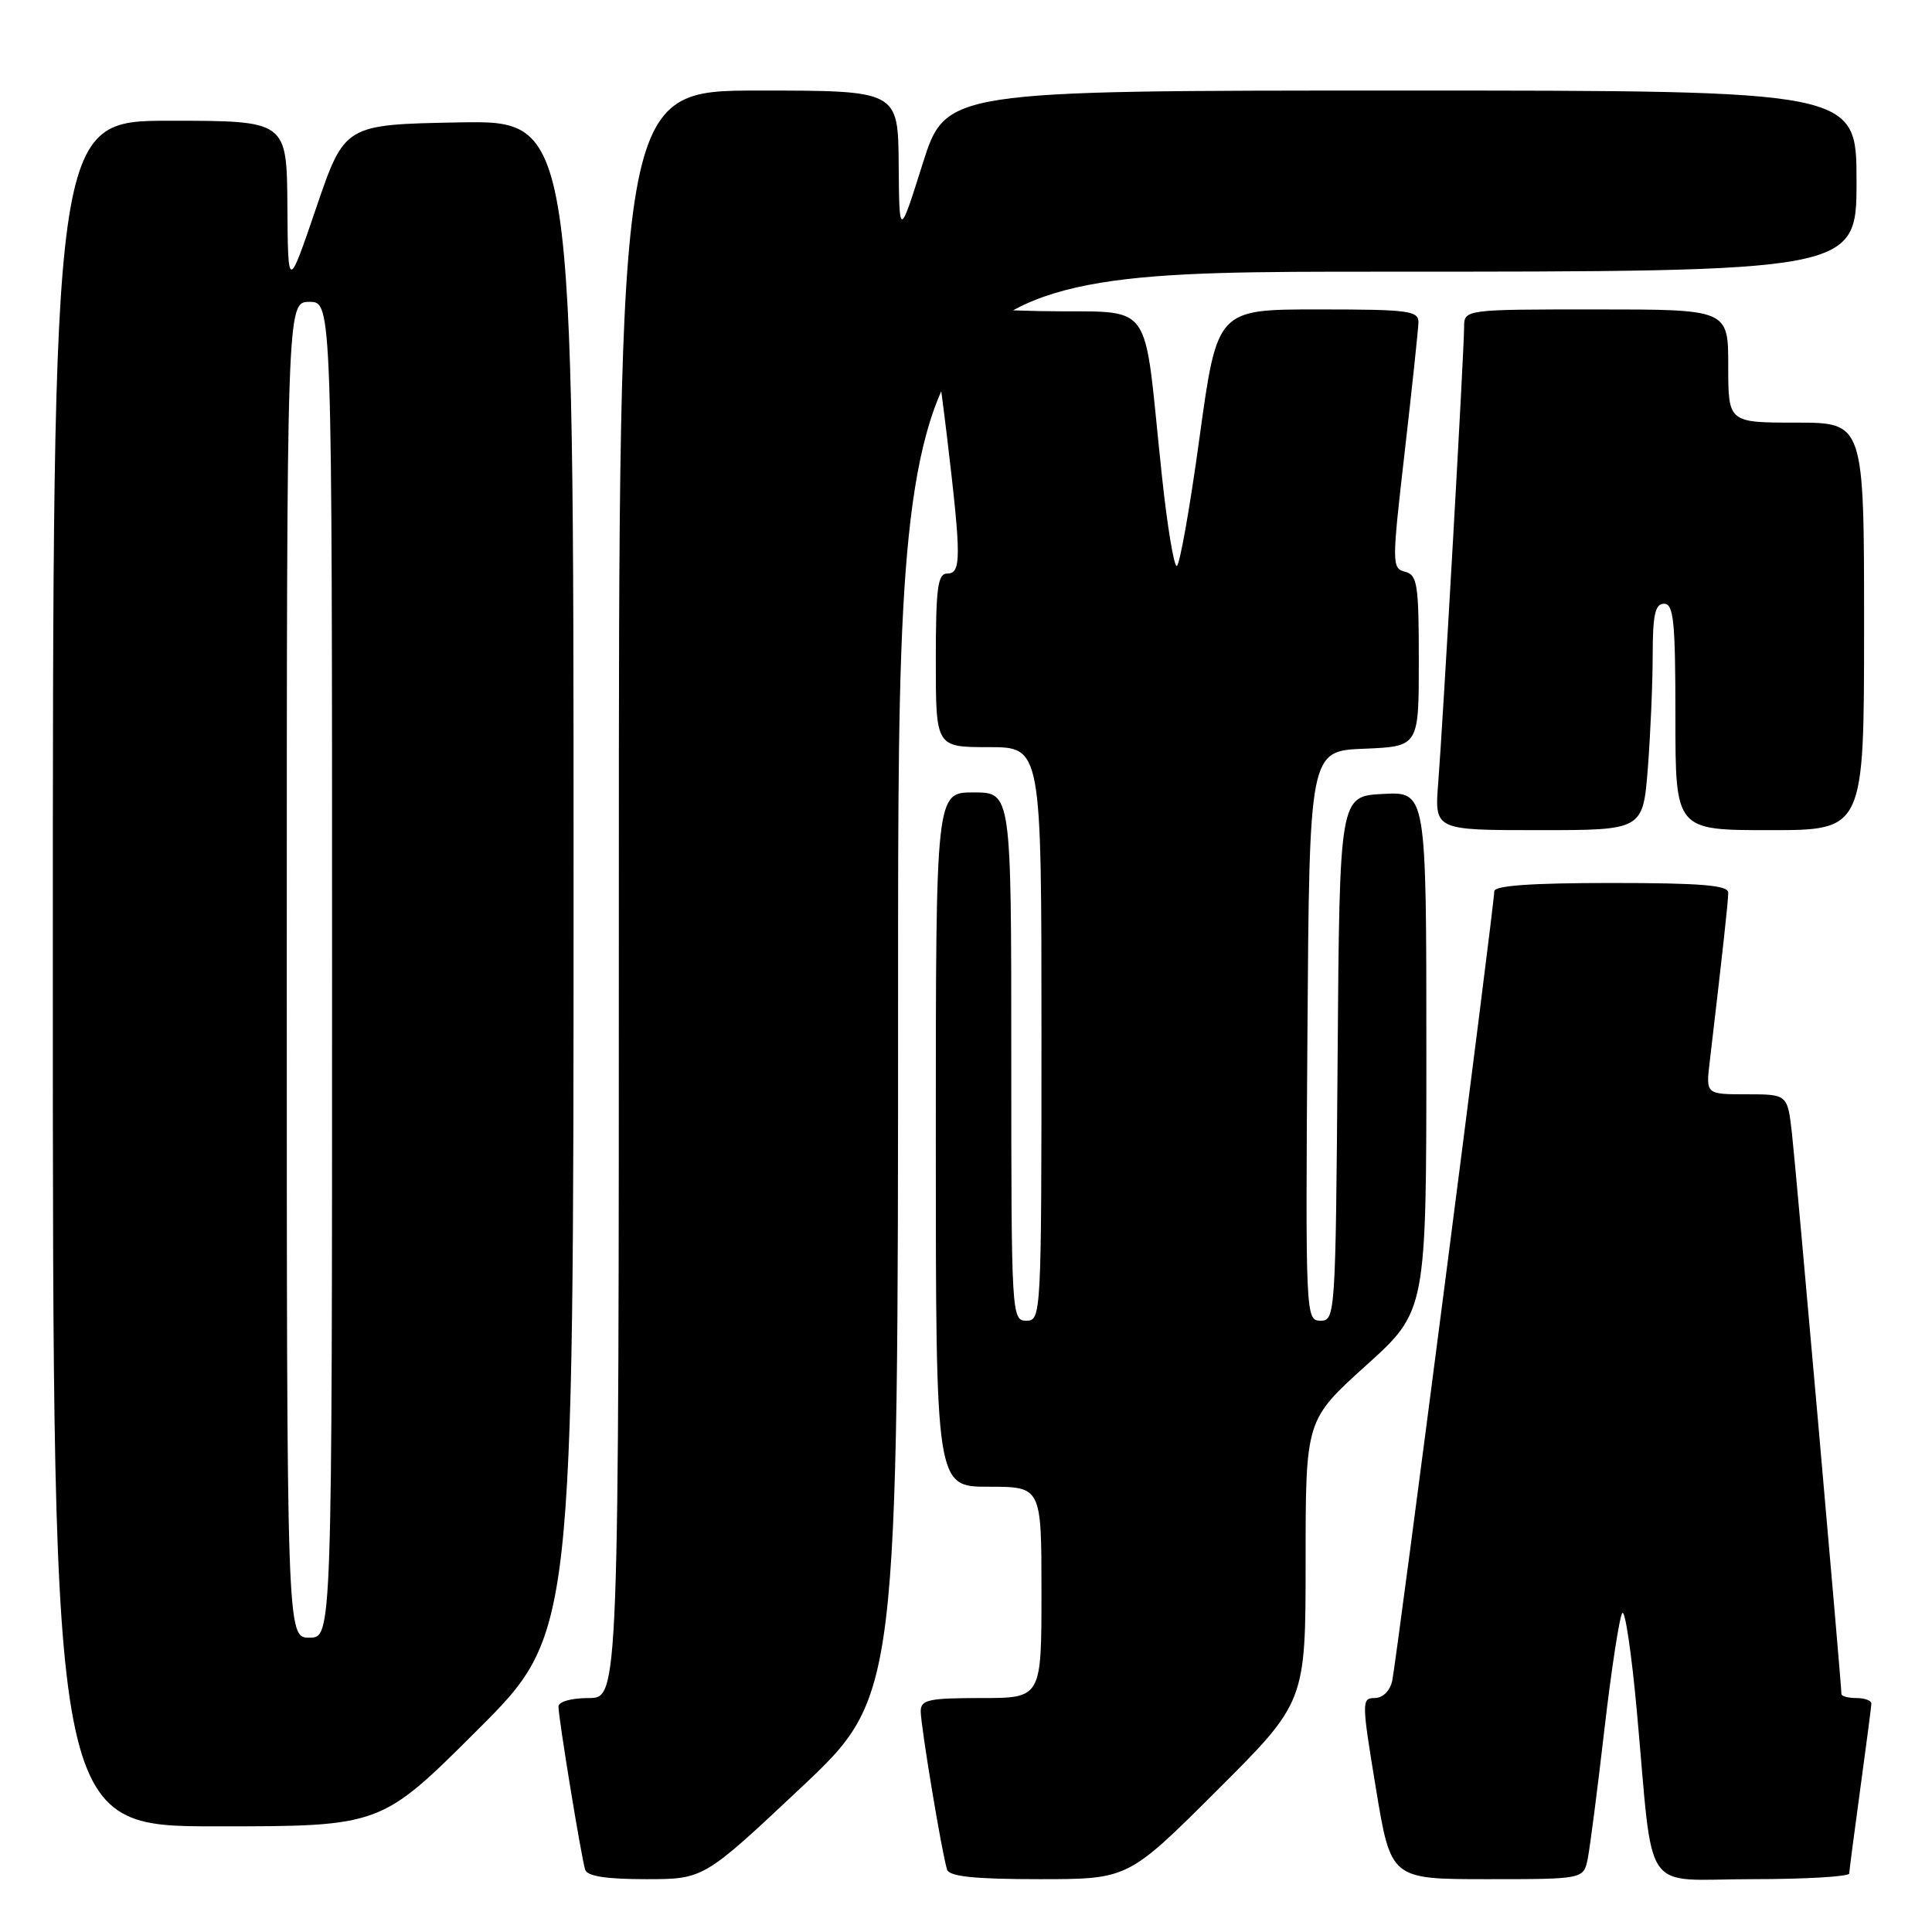 <?xml version="1.0" encoding="UTF-8" standalone="no"?>
<!DOCTYPE svg PUBLIC "-//W3C//DTD SVG 1.1//EN" "http://www.w3.org/Graphics/SVG/1.1/DTD/svg11.dtd" >
<svg xmlns="http://www.w3.org/2000/svg" xmlns:xlink="http://www.w3.org/1999/xlink" version="1.1" viewBox="0 0 256 256">
 <g >
 <path fill="currentColor"
d=" M 106.12 236.89 C 119.00 224.77 119.00 224.77 119.00 130.39 C 119.00 36.00 119.00 36.00 182.50 36.00 C 246.00 36.00 246.00 36.00 246.00 24.00 C 246.00 12.00 246.00 12.00 185.66 12.00 C 125.32 12.00 125.32 12.00 122.24 21.75 C 119.16 31.50 119.16 31.50 119.08 21.75 C 119.00 12.00 119.00 12.00 100.50 12.00 C 82.00 12.00 82.00 12.00 82.00 118.50 C 82.00 225.00 82.00 225.00 78.00 225.00 C 75.70 225.00 74.00 225.48 74.00 226.13 C 74.00 227.64 77.03 246.17 77.54 247.75 C 77.81 248.61 80.35 249.00 85.59 249.00 C 93.24 249.00 93.24 249.00 106.12 236.89 Z  M 161.23 237.27 C 173.00 225.53 173.00 225.53 173.00 206.85 C 173.00 188.16 173.00 188.16 181.00 180.94 C 189.00 173.72 189.00 173.72 189.00 139.31 C 189.00 104.90 189.00 104.90 183.25 105.20 C 177.50 105.50 177.50 105.50 177.24 140.25 C 176.98 174.24 176.93 175.00 174.98 175.00 C 173.01 175.00 172.98 174.41 173.24 137.25 C 173.50 99.50 173.50 99.50 180.75 99.21 C 188.00 98.91 188.00 98.91 188.00 87.57 C 188.00 77.44 187.81 76.18 186.18 75.76 C 184.42 75.30 184.42 74.76 186.13 59.89 C 187.10 51.43 187.92 43.71 187.95 42.75 C 188.00 41.17 186.72 41.00 174.64 41.00 C 161.28 41.00 161.28 41.00 158.94 58.00 C 157.66 67.35 156.30 75.00 155.92 75.00 C 155.55 75.00 154.67 69.71 153.98 63.25 C 151.34 38.74 153.41 41.54 137.75 41.22 C 121.66 40.90 123.22 38.77 125.50 58.00 C 127.39 73.94 127.39 76.00 125.50 76.00 C 124.25 76.00 124.00 77.94 124.00 87.50 C 124.00 99.00 124.00 99.00 131.00 99.00 C 138.00 99.00 138.00 99.00 138.00 137.00 C 138.00 174.33 137.96 175.00 136.00 175.00 C 134.04 175.00 134.00 174.33 134.00 140.00 C 134.00 105.00 134.00 105.00 129.00 105.00 C 124.00 105.00 124.00 105.00 124.00 151.00 C 124.00 197.00 124.00 197.00 131.00 197.00 C 138.00 197.00 138.00 197.00 138.00 211.00 C 138.00 225.00 138.00 225.00 130.00 225.00 C 123.05 225.00 122.00 225.23 122.00 226.75 C 122.01 228.78 124.86 245.89 125.50 247.75 C 125.82 248.65 129.19 249.00 137.70 249.00 C 149.47 249.00 149.47 249.00 161.23 237.27 Z  M 210.39 246.25 C 210.69 244.74 211.69 236.97 212.61 229.00 C 213.54 221.03 214.60 214.15 214.97 213.73 C 215.34 213.31 216.20 219.16 216.89 226.73 C 219.16 251.68 217.33 249.00 232.14 249.00 C 239.21 249.00 245.01 248.66 245.03 248.25 C 245.05 247.84 245.71 242.78 246.50 237.00 C 247.29 231.22 247.95 226.16 247.97 225.75 C 247.99 225.34 247.10 225.00 246.00 225.00 C 244.90 225.00 244.00 224.76 244.00 224.47 C 244.00 223.15 237.98 154.92 237.45 150.25 C 236.86 145.00 236.86 145.00 231.45 145.00 C 226.04 145.00 226.04 145.00 226.54 140.75 C 228.30 125.79 229.00 119.40 229.00 118.28 C 229.00 117.30 225.40 117.00 213.50 117.00 C 202.86 117.00 198.00 117.35 198.00 118.10 C 198.00 119.91 185.02 220.30 184.47 222.75 C 184.17 224.07 183.21 225.00 182.15 225.00 C 180.41 225.00 180.42 225.48 182.32 237.00 C 184.30 249.00 184.30 249.00 197.07 249.00 C 209.84 249.00 209.84 249.00 210.39 246.25 Z  M 63.24 229.26 C 76.00 216.53 76.00 216.53 76.00 116.24 C 76.00 15.95 76.00 15.95 60.83 16.22 C 45.67 16.50 45.67 16.50 41.91 27.50 C 38.16 38.50 38.16 38.50 38.08 27.25 C 38.00 16.00 38.00 16.00 22.50 16.00 C 7.00 16.00 7.00 16.00 7.00 129.00 C 7.00 242.00 7.00 242.00 28.74 242.00 C 50.47 242.00 50.47 242.00 63.24 229.26 Z  M 218.35 101.75 C 218.70 97.21 218.99 90.46 218.99 86.75 C 219.00 81.42 219.32 80.00 220.50 80.00 C 221.77 80.00 222.00 82.33 222.00 95.00 C 222.00 110.00 222.00 110.00 234.50 110.00 C 247.00 110.00 247.00 110.00 247.00 83.00 C 247.00 56.00 247.00 56.00 238.00 56.00 C 229.00 56.00 229.00 56.00 229.00 48.50 C 229.00 41.00 229.00 41.00 211.50 41.00 C 194.00 41.00 194.00 41.00 194.00 43.38 C 194.00 46.53 191.20 95.74 190.57 103.75 C 190.08 110.00 190.08 110.00 203.89 110.00 C 217.70 110.00 217.70 110.00 218.35 101.75 Z  M 38.00 128.50 C 38.00 40.00 38.00 40.00 41.00 40.00 C 44.00 40.00 44.00 40.00 44.00 128.50 C 44.00 217.00 44.00 217.00 41.00 217.00 C 38.00 217.00 38.00 217.00 38.00 128.50 Z "/>
</g>
</svg>